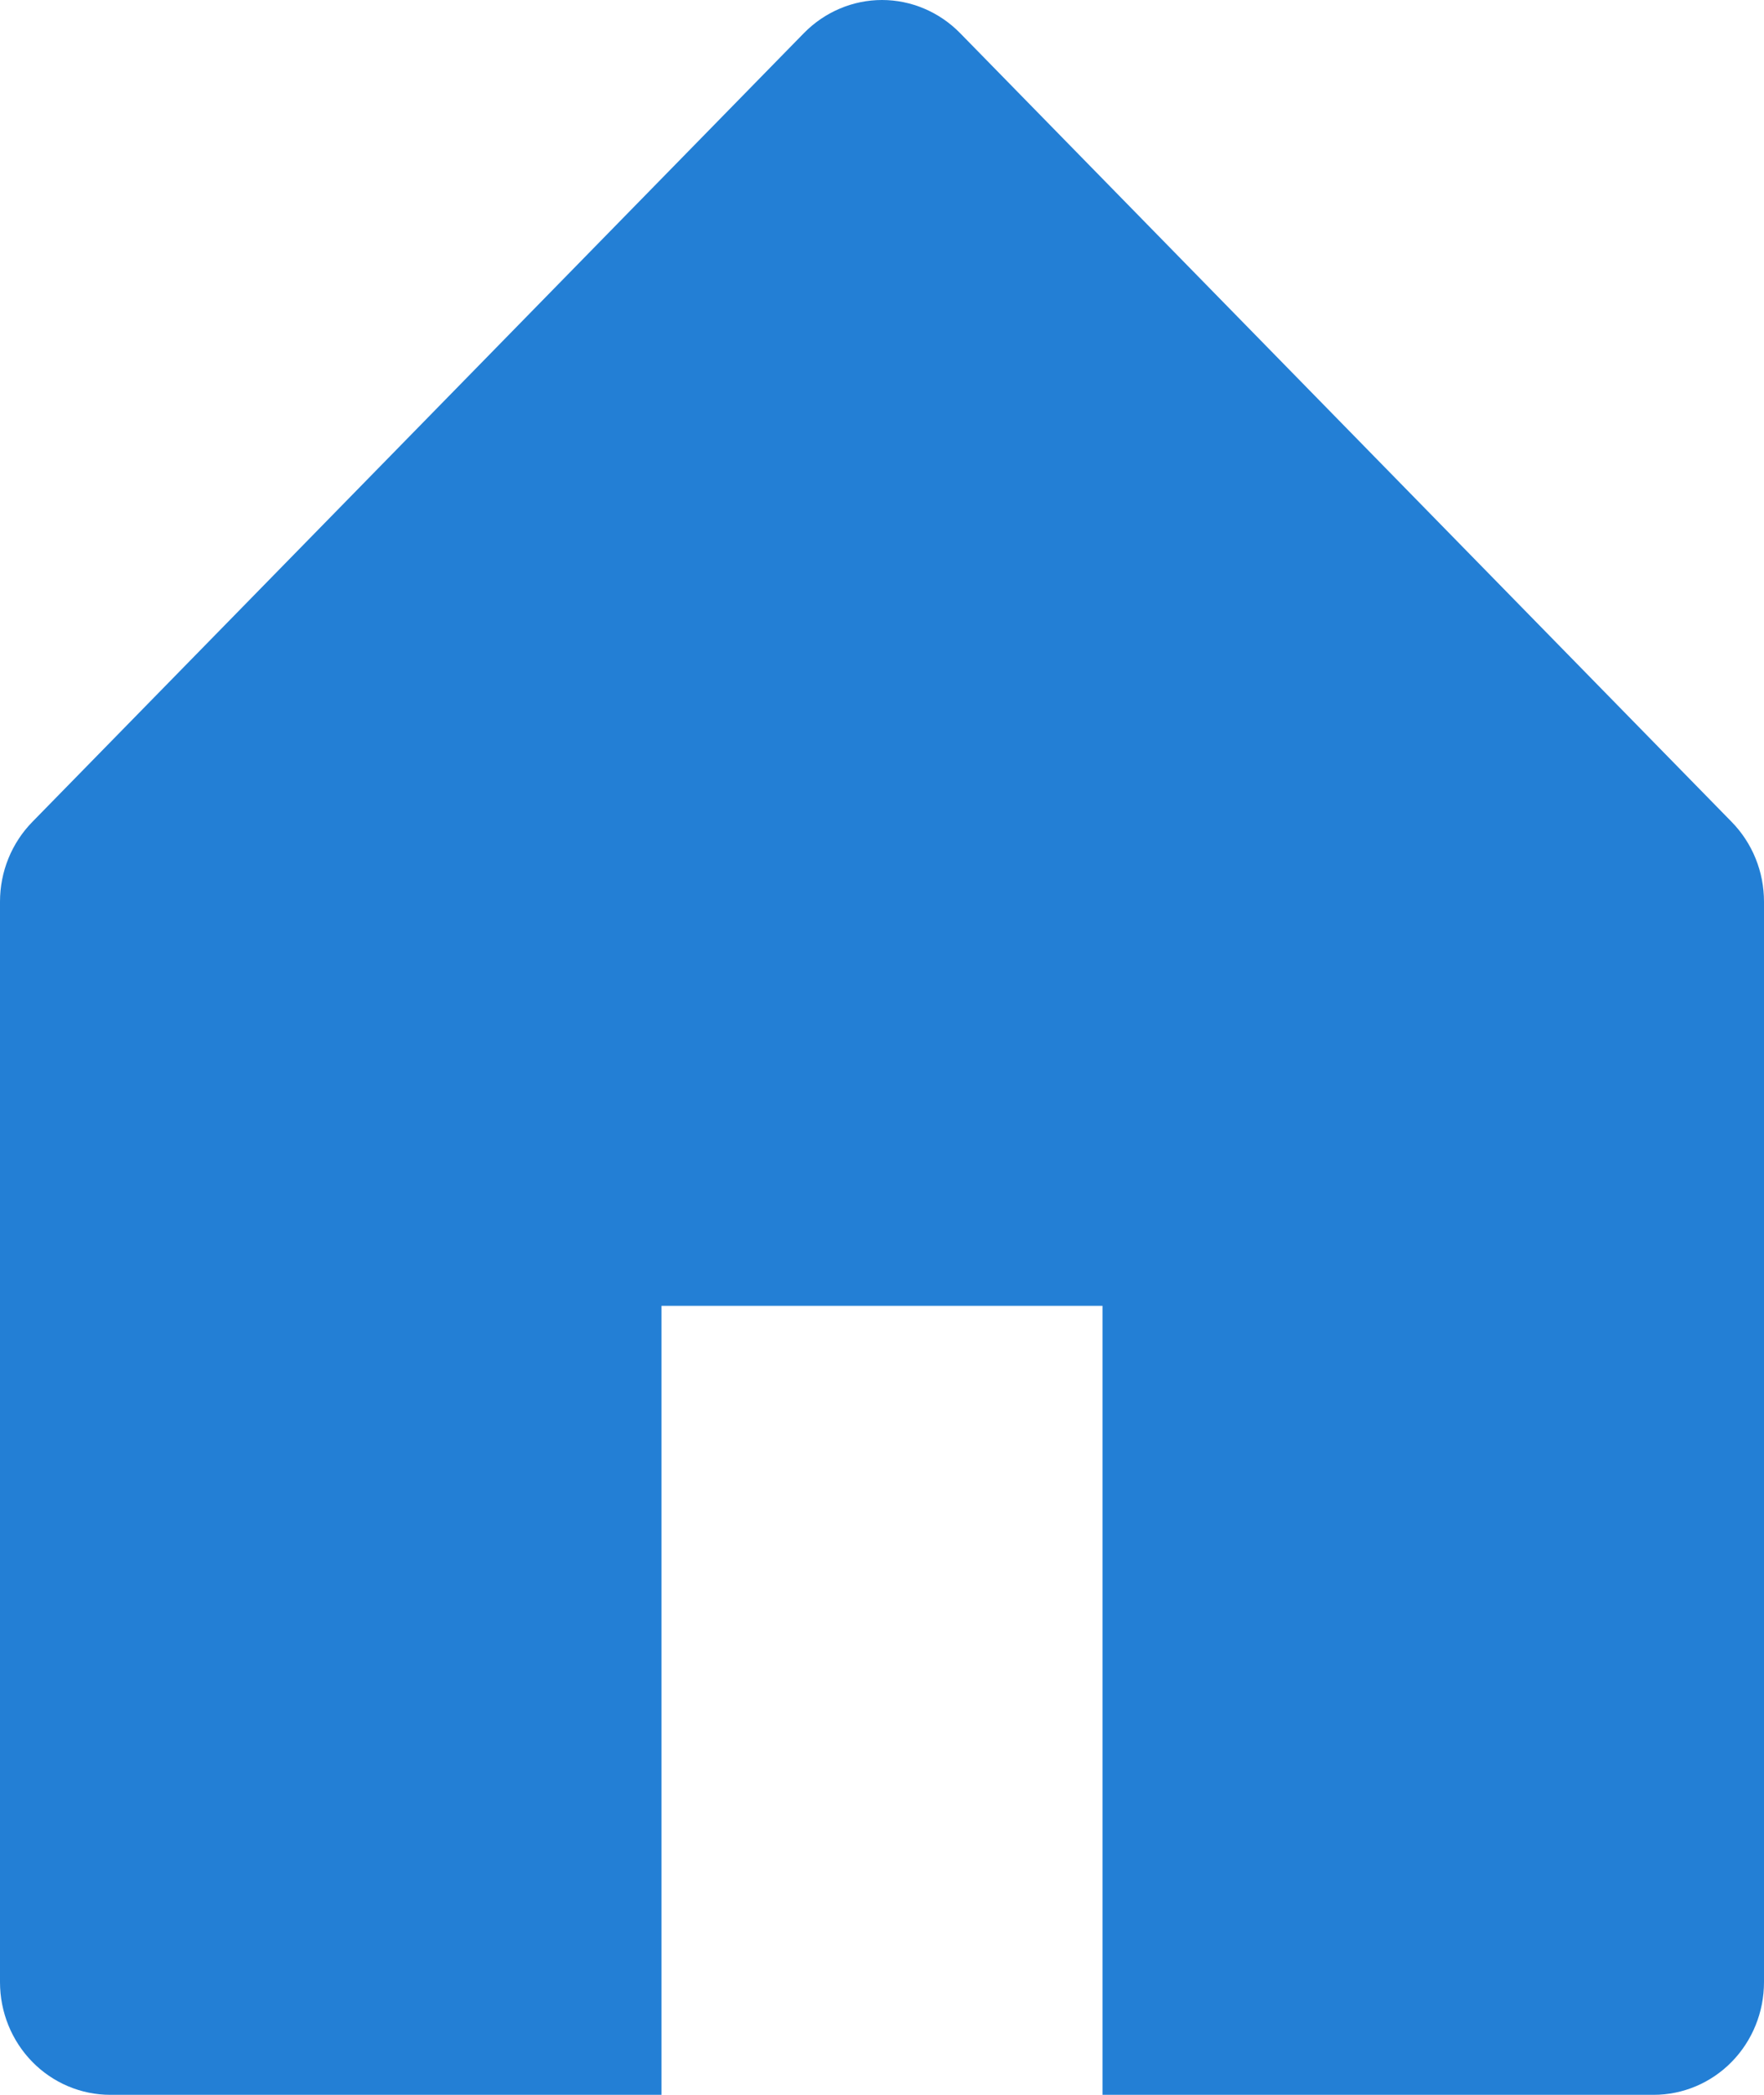 <svg width="16" height="19" viewBox="0 0 16 19" fill="none" xmlns="http://www.w3.org/2000/svg">
<path d="M0.293 7.455L7.293 0.299C7.481 0.108 7.735 0 8 0C8.265 0 8.519 0.108 8.707 0.299L15.707 7.455C15.895 7.647 16 7.907 16 8.178V17.978C16 18.249 15.895 18.509 15.707 18.701C15.52 18.892 15.265 19 15 19H10V11.844H6V19H1C0.735 19 0.48 18.892 0.293 18.701C0.105 18.509 0 18.249 0 17.978V8.178C5.66374e-05 7.907 0.105 7.647 0.293 7.455Z" fill="#237FD5"/>
</svg>
